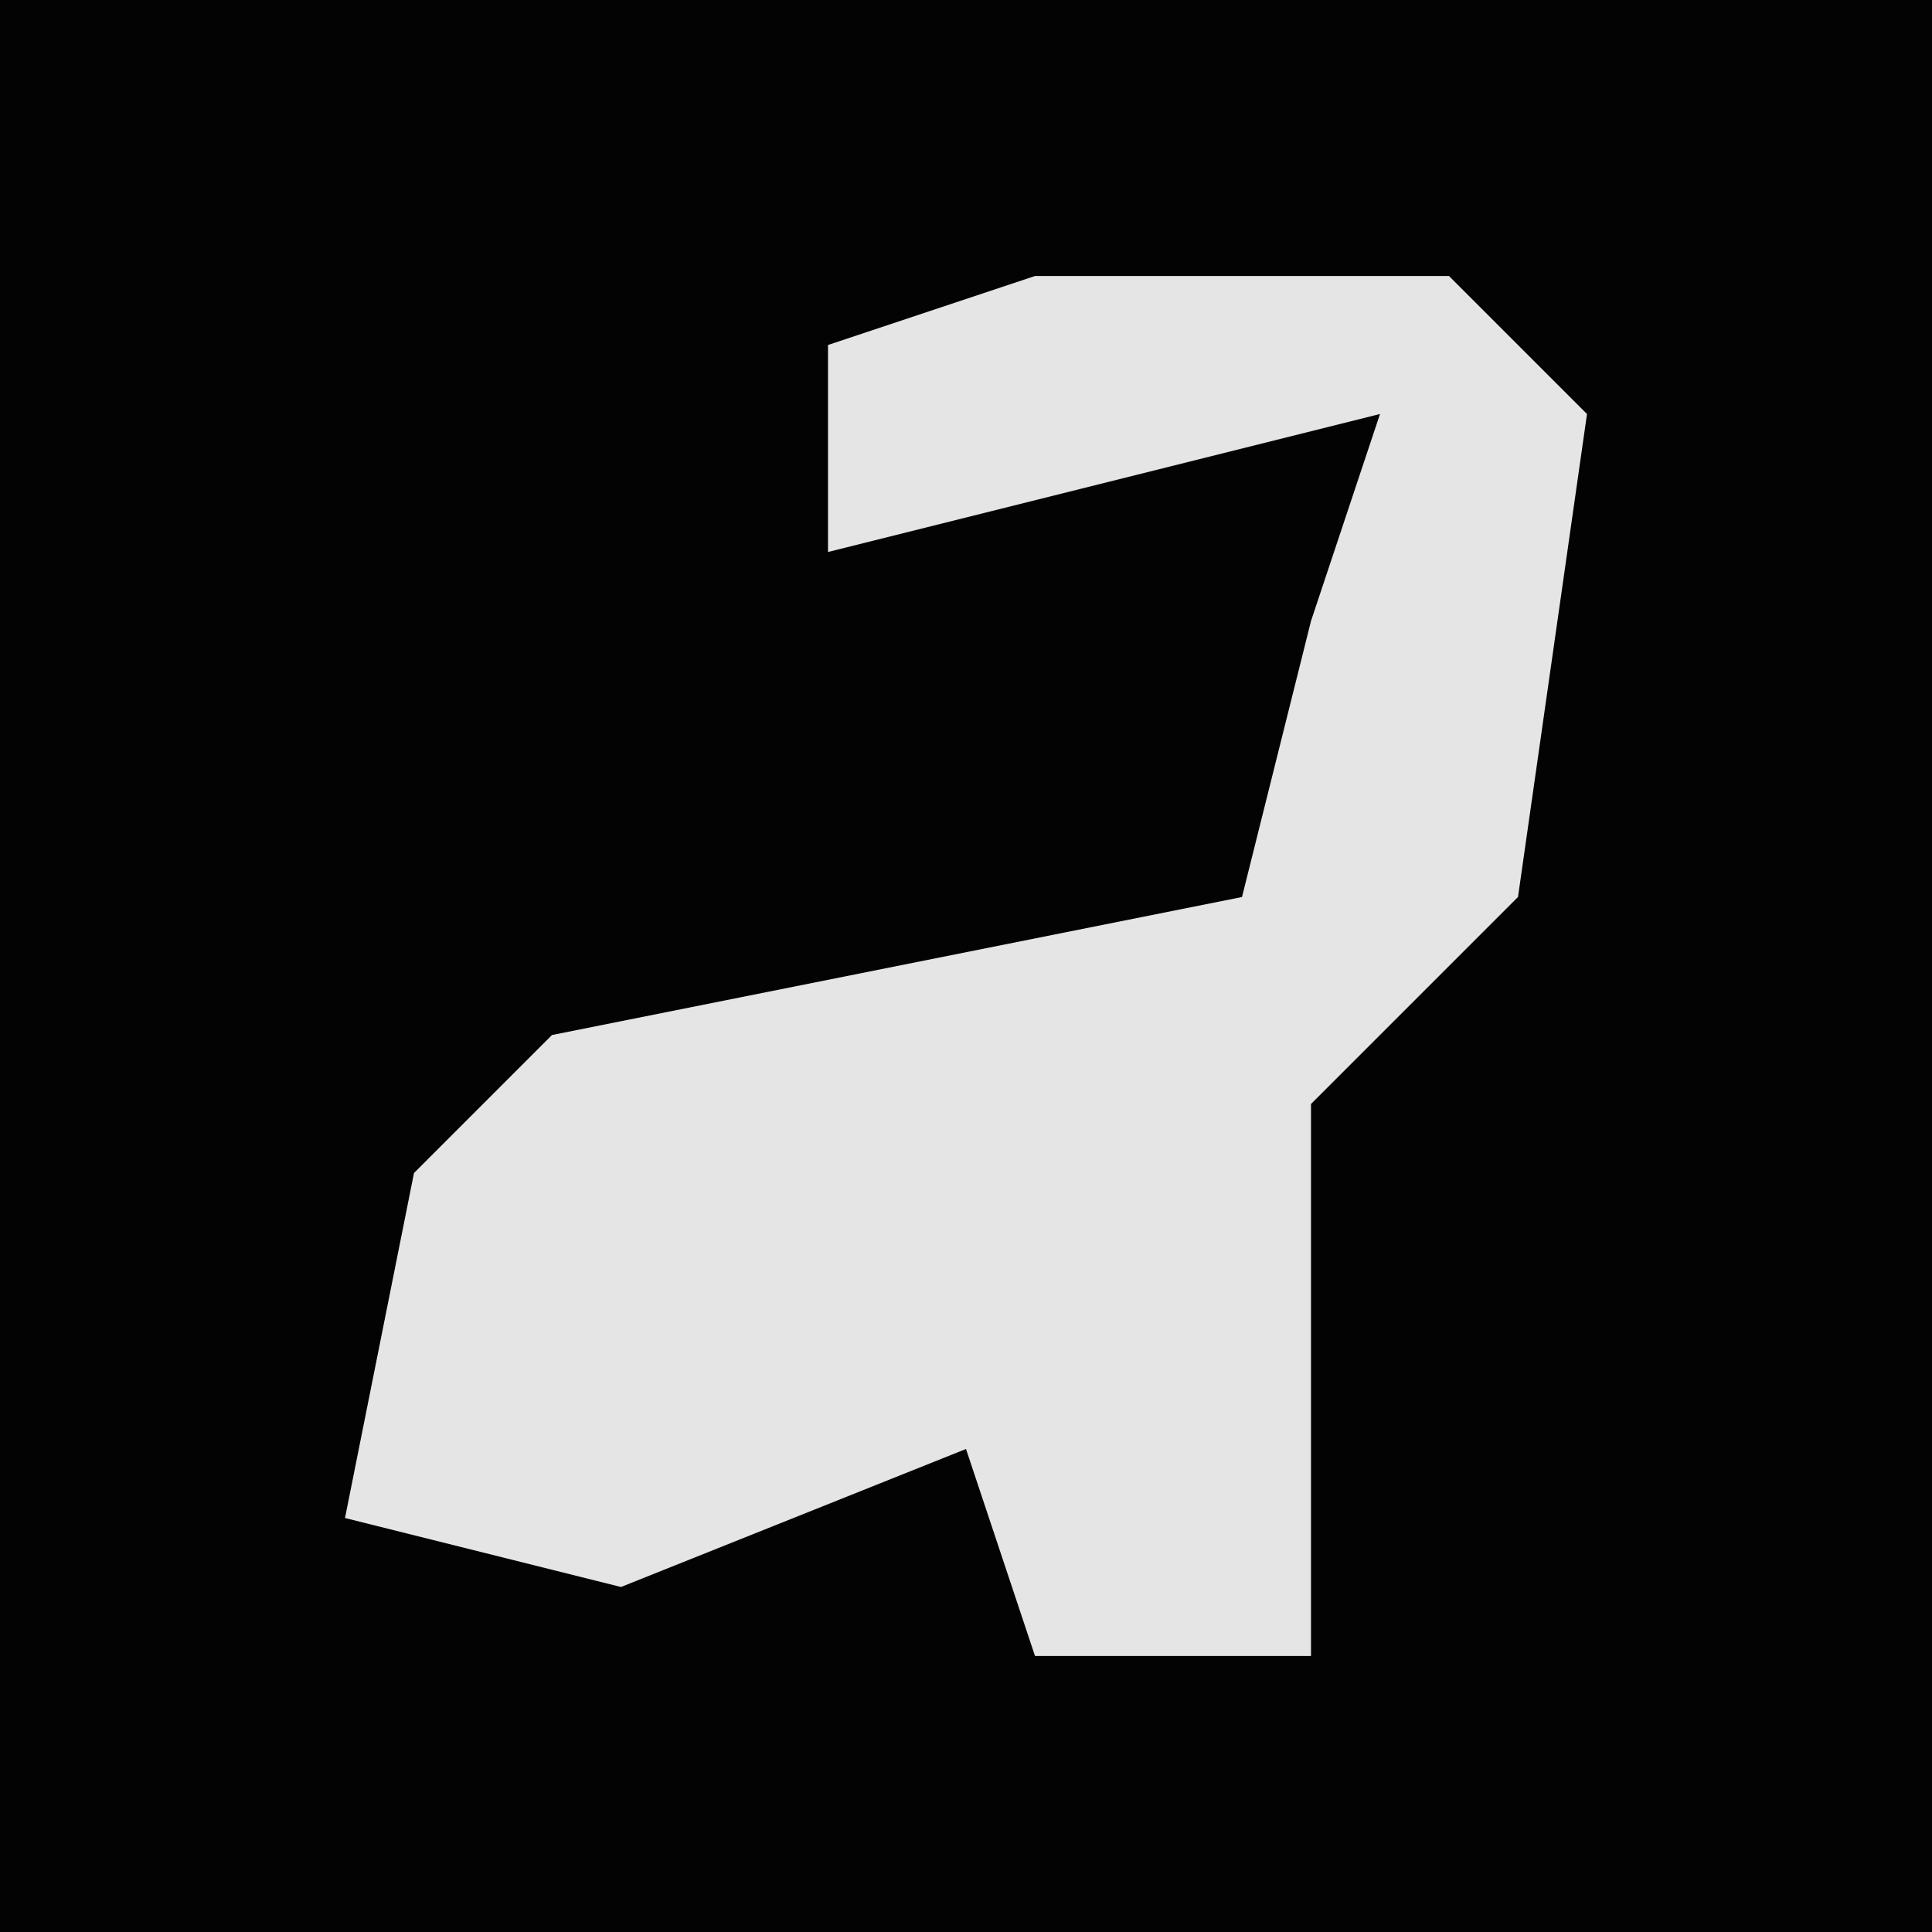<?xml version="1.0" encoding="UTF-8"?>
<svg version="1.1" xmlns="http://www.w3.org/2000/svg" width="28" height="28">
<path d="M0,0 L28,0 L28,28 L0,28 Z " fill="#030303" transform="translate(0,0)"/>
<path d="M0,0 L6,0 L8,2 L7,9 L4,12 L4,20 L0,20 L-1,17 L-6,19 L-10,18 L-9,13 L-7,11 L3,9 L4,5 L5,2 L-3,4 L-3,1 Z " fill="#E5E5E5" transform="translate(15,4)"/>
</svg>
